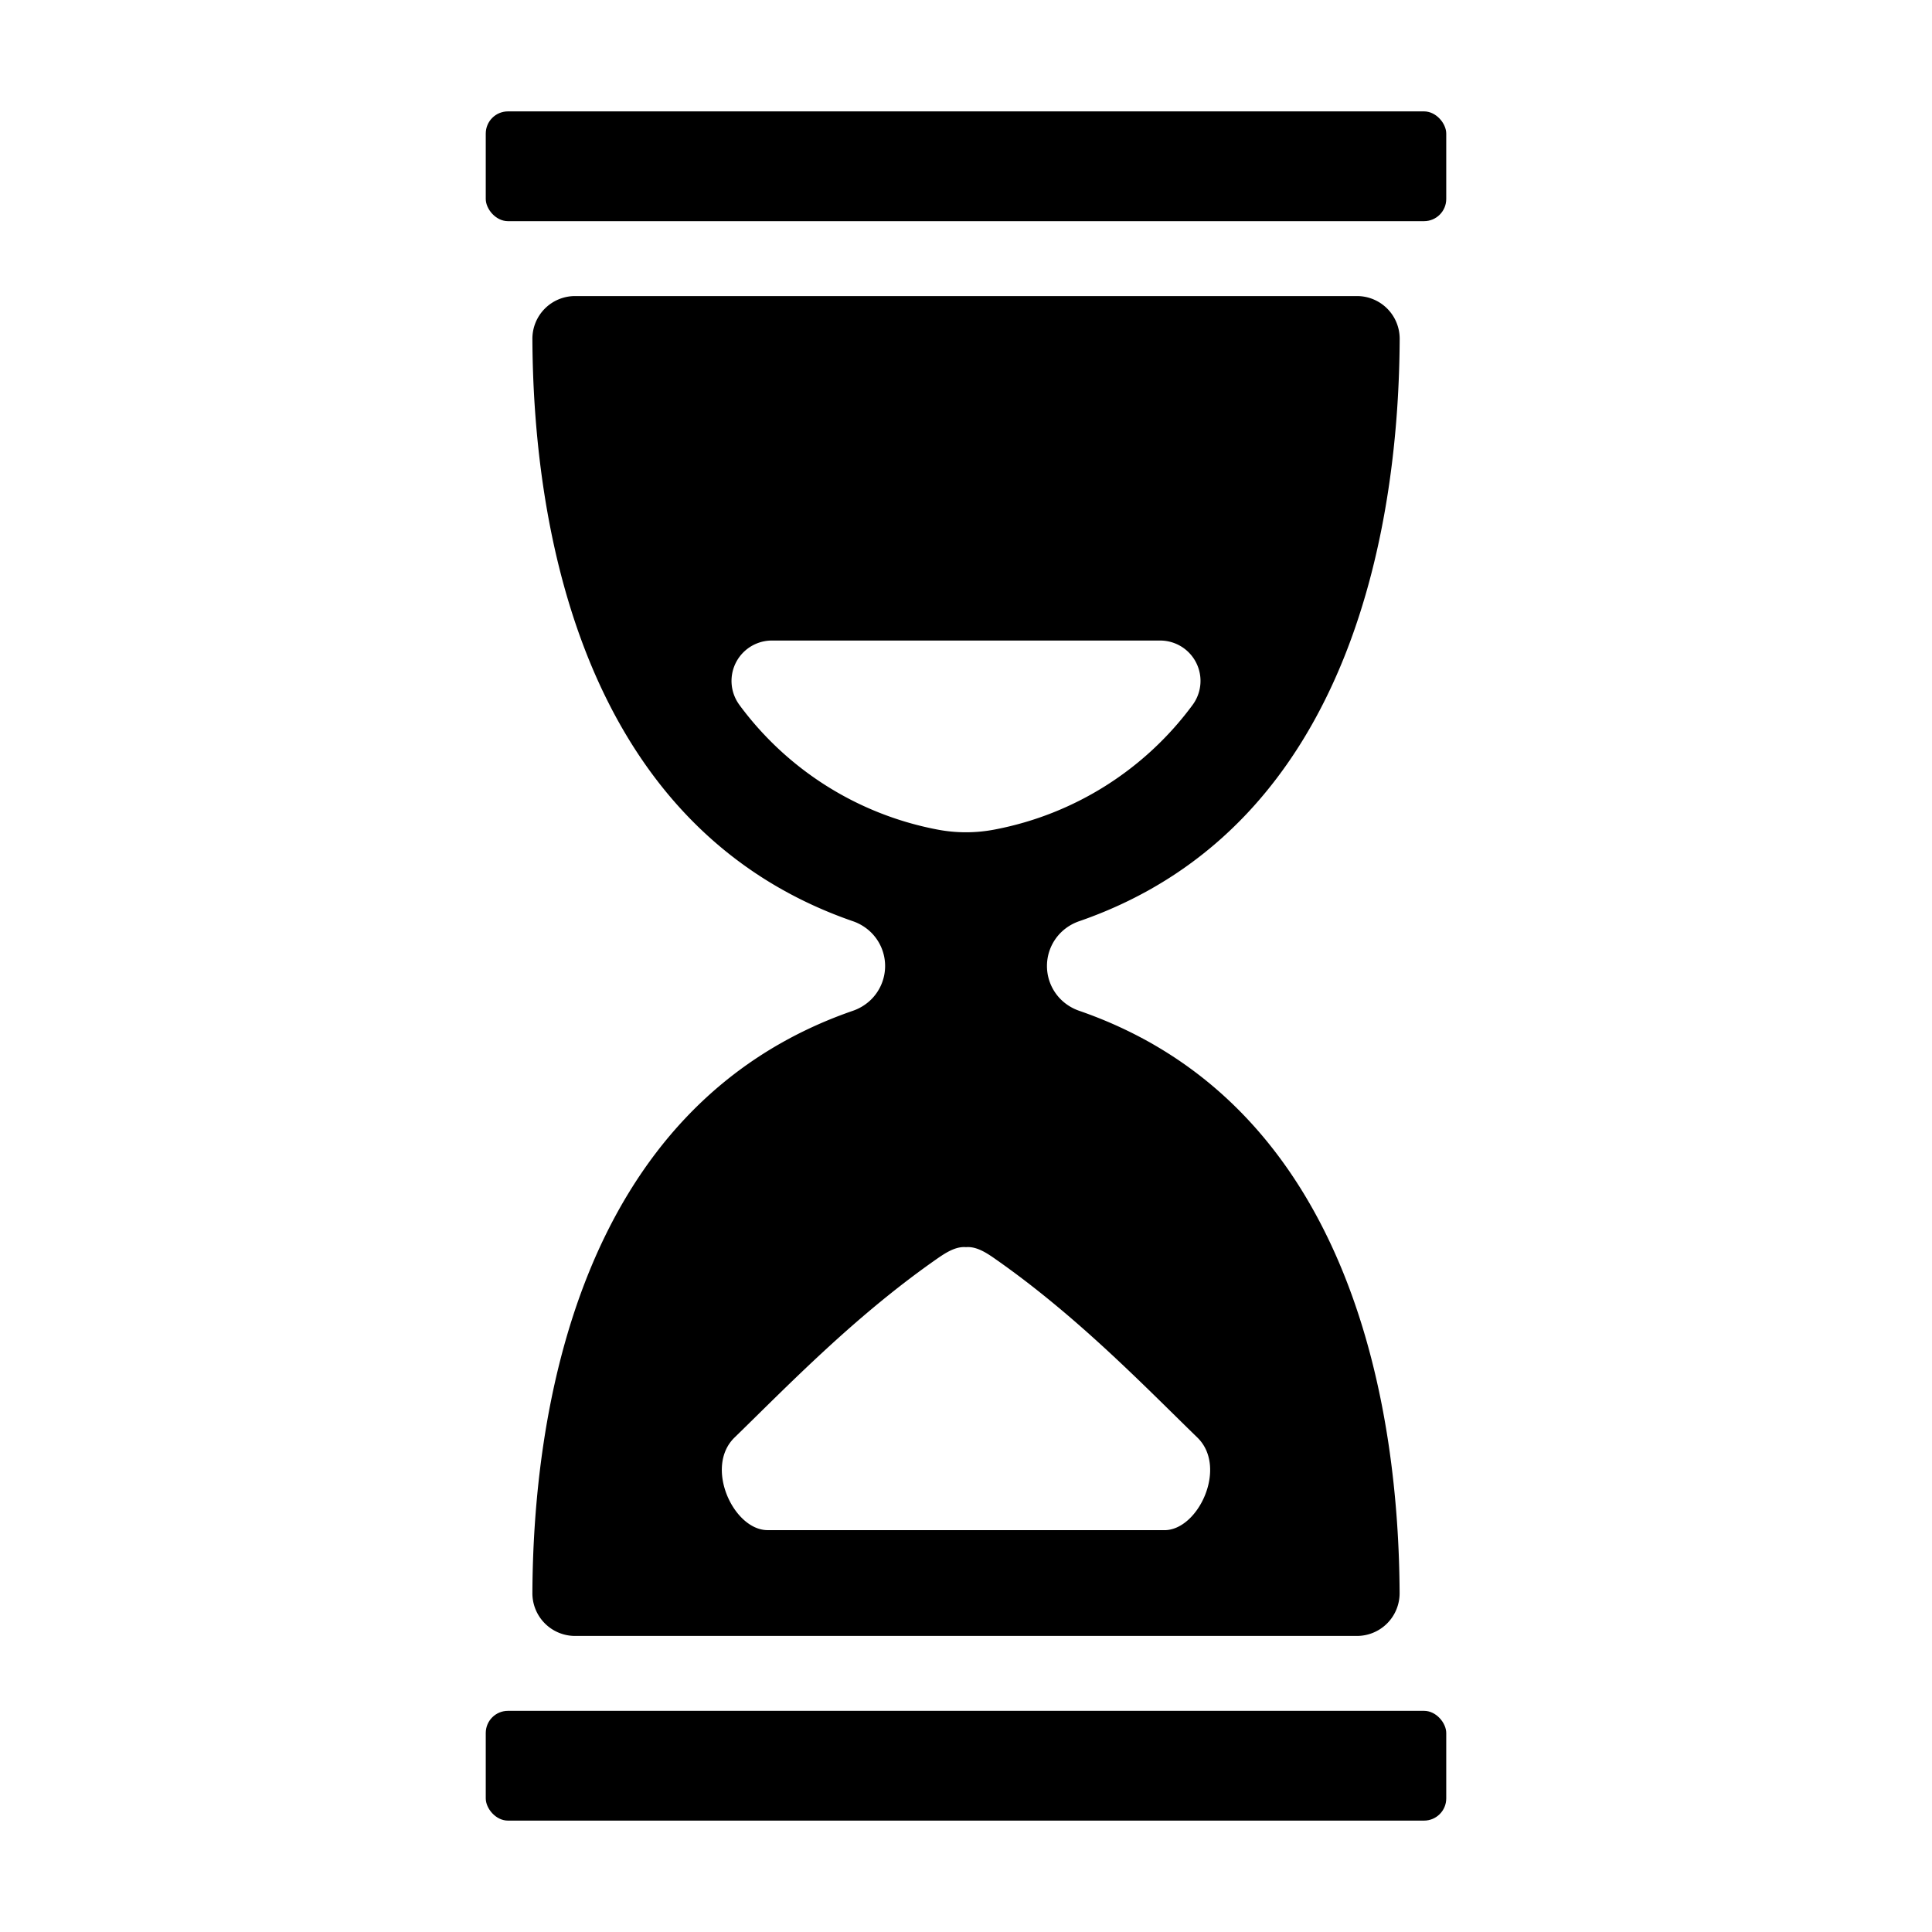 <svg xmlns="http://www.w3.org/2000/svg" viewBox="0 0 512 512" x="0px" y="0px">
    <title>Ready</title>
    <rect x="128.73" y="29.52" width="254.54" height="29.09" rx="5.88" />
    <rect x="128.73" y="453.39" width="254.54" height="29.09" rx="5.88" />
    <path
        d="M286,267.87a12.85,12.85,0,0,1-4.75-2.9h0a12.5,12.5,0,0,1,0-17.94h0a12.85,12.85,0,0,1,4.75-2.9c73.74-25.51,84.73-108.48,84.93-154.33A11.31,11.31,0,0,0,359.6,78.46H152.4A11.31,11.31,0,0,0,141.09,89.8c.2,45.85,11.19,128.82,84.93,154.33a12.85,12.85,0,0,1,4.75,2.9,12.5,12.5,0,0,1,0,17.94,12.85,12.85,0,0,1-4.75,2.9c-73.74,25.51-84.73,108.48-84.93,154.33a11.31,11.31,0,0,0,11.31,11.34H359.6a11.31,11.31,0,0,0,11.31-11.34C370.71,376.35,359.72,293.38,286,267.87Zm-90-81a10.7,10.7,0,0,1,8.57-17.12H307.44A10.7,10.7,0,0,1,316,186.88a84.91,84.91,0,0,1-52.17,32.91,40.17,40.17,0,0,1-15.68,0A84.91,84.91,0,0,1,196,186.88Zm112.6,218.63H203.41c-9,0-16.81-16.7-8.75-24.54C209,367,226.44,348.91,248,333.81c2.36-1.65,5.15-3.56,8-3.3,2.87-.26,5.66,1.65,8,3.3,21.54,15.1,39,33.23,53.32,47.16C325.4,388.81,317.6,405.51,308.59,405.51Z" />
</svg>
